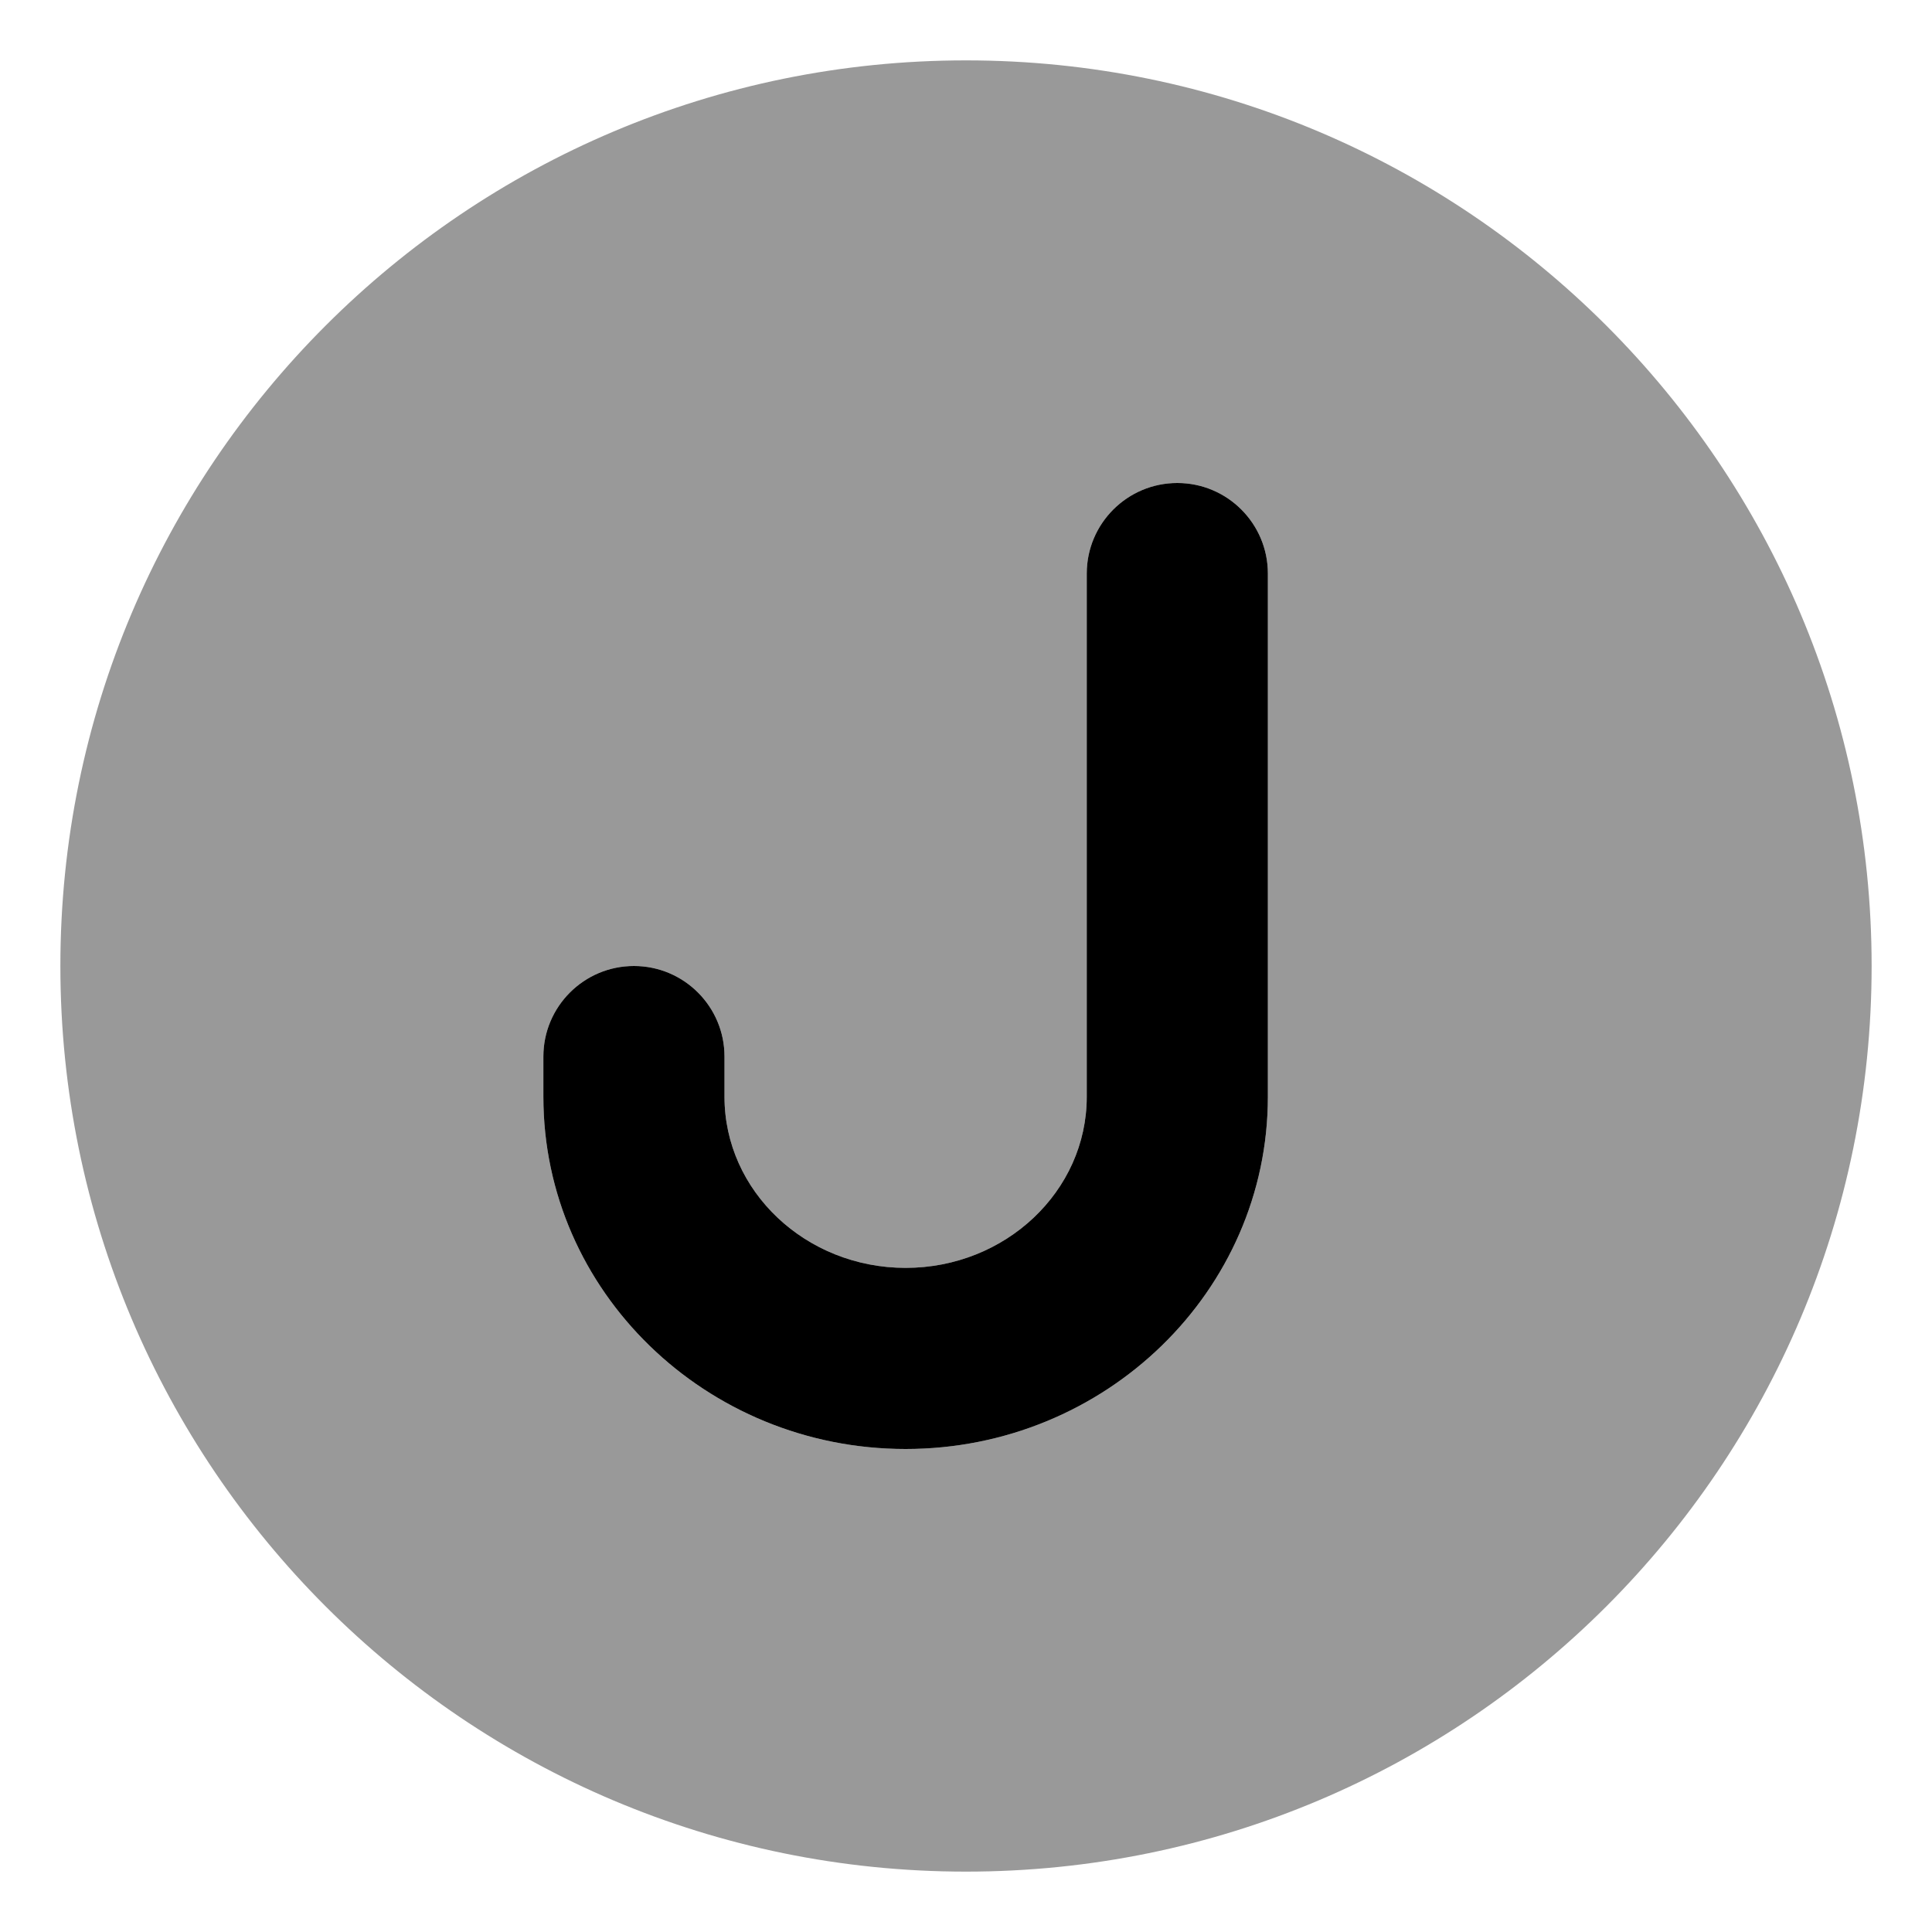 <svg xmlns="http://www.w3.org/2000/svg" viewBox="0 0 512 512"><defs><style>.fa-secondary{opacity:.4}</style></defs><path d="M256 16C123.451 16 16 123.451 16 256S123.451 496 256 496S496 388.549 496 256S388.549 16 256 16ZM336 290.672C336 342.141 292.938 384 240 384S144 342.141 144 290.672V280C144 266.75 154.75 256 168 256S192 266.75 192 280V290.672C192 315.672 213.531 336 240 336S288 315.672 288 290.672V152C288 138.75 298.75 128 312 128S336 138.75 336 152V290.672Z" class="fa-secondary"/><path d="M312 128C298.75 128 288 138.75 288 152V290.672C288 315.672 266.469 336 240 336S192 315.672 192 290.672V280C192 266.75 181.25 256 168 256S144 266.75 144 280V290.672C144 342.141 187.062 384 240 384S336 342.141 336 290.672V152C336 138.75 325.25 128 312 128Z" class="fa-primary"/></svg>